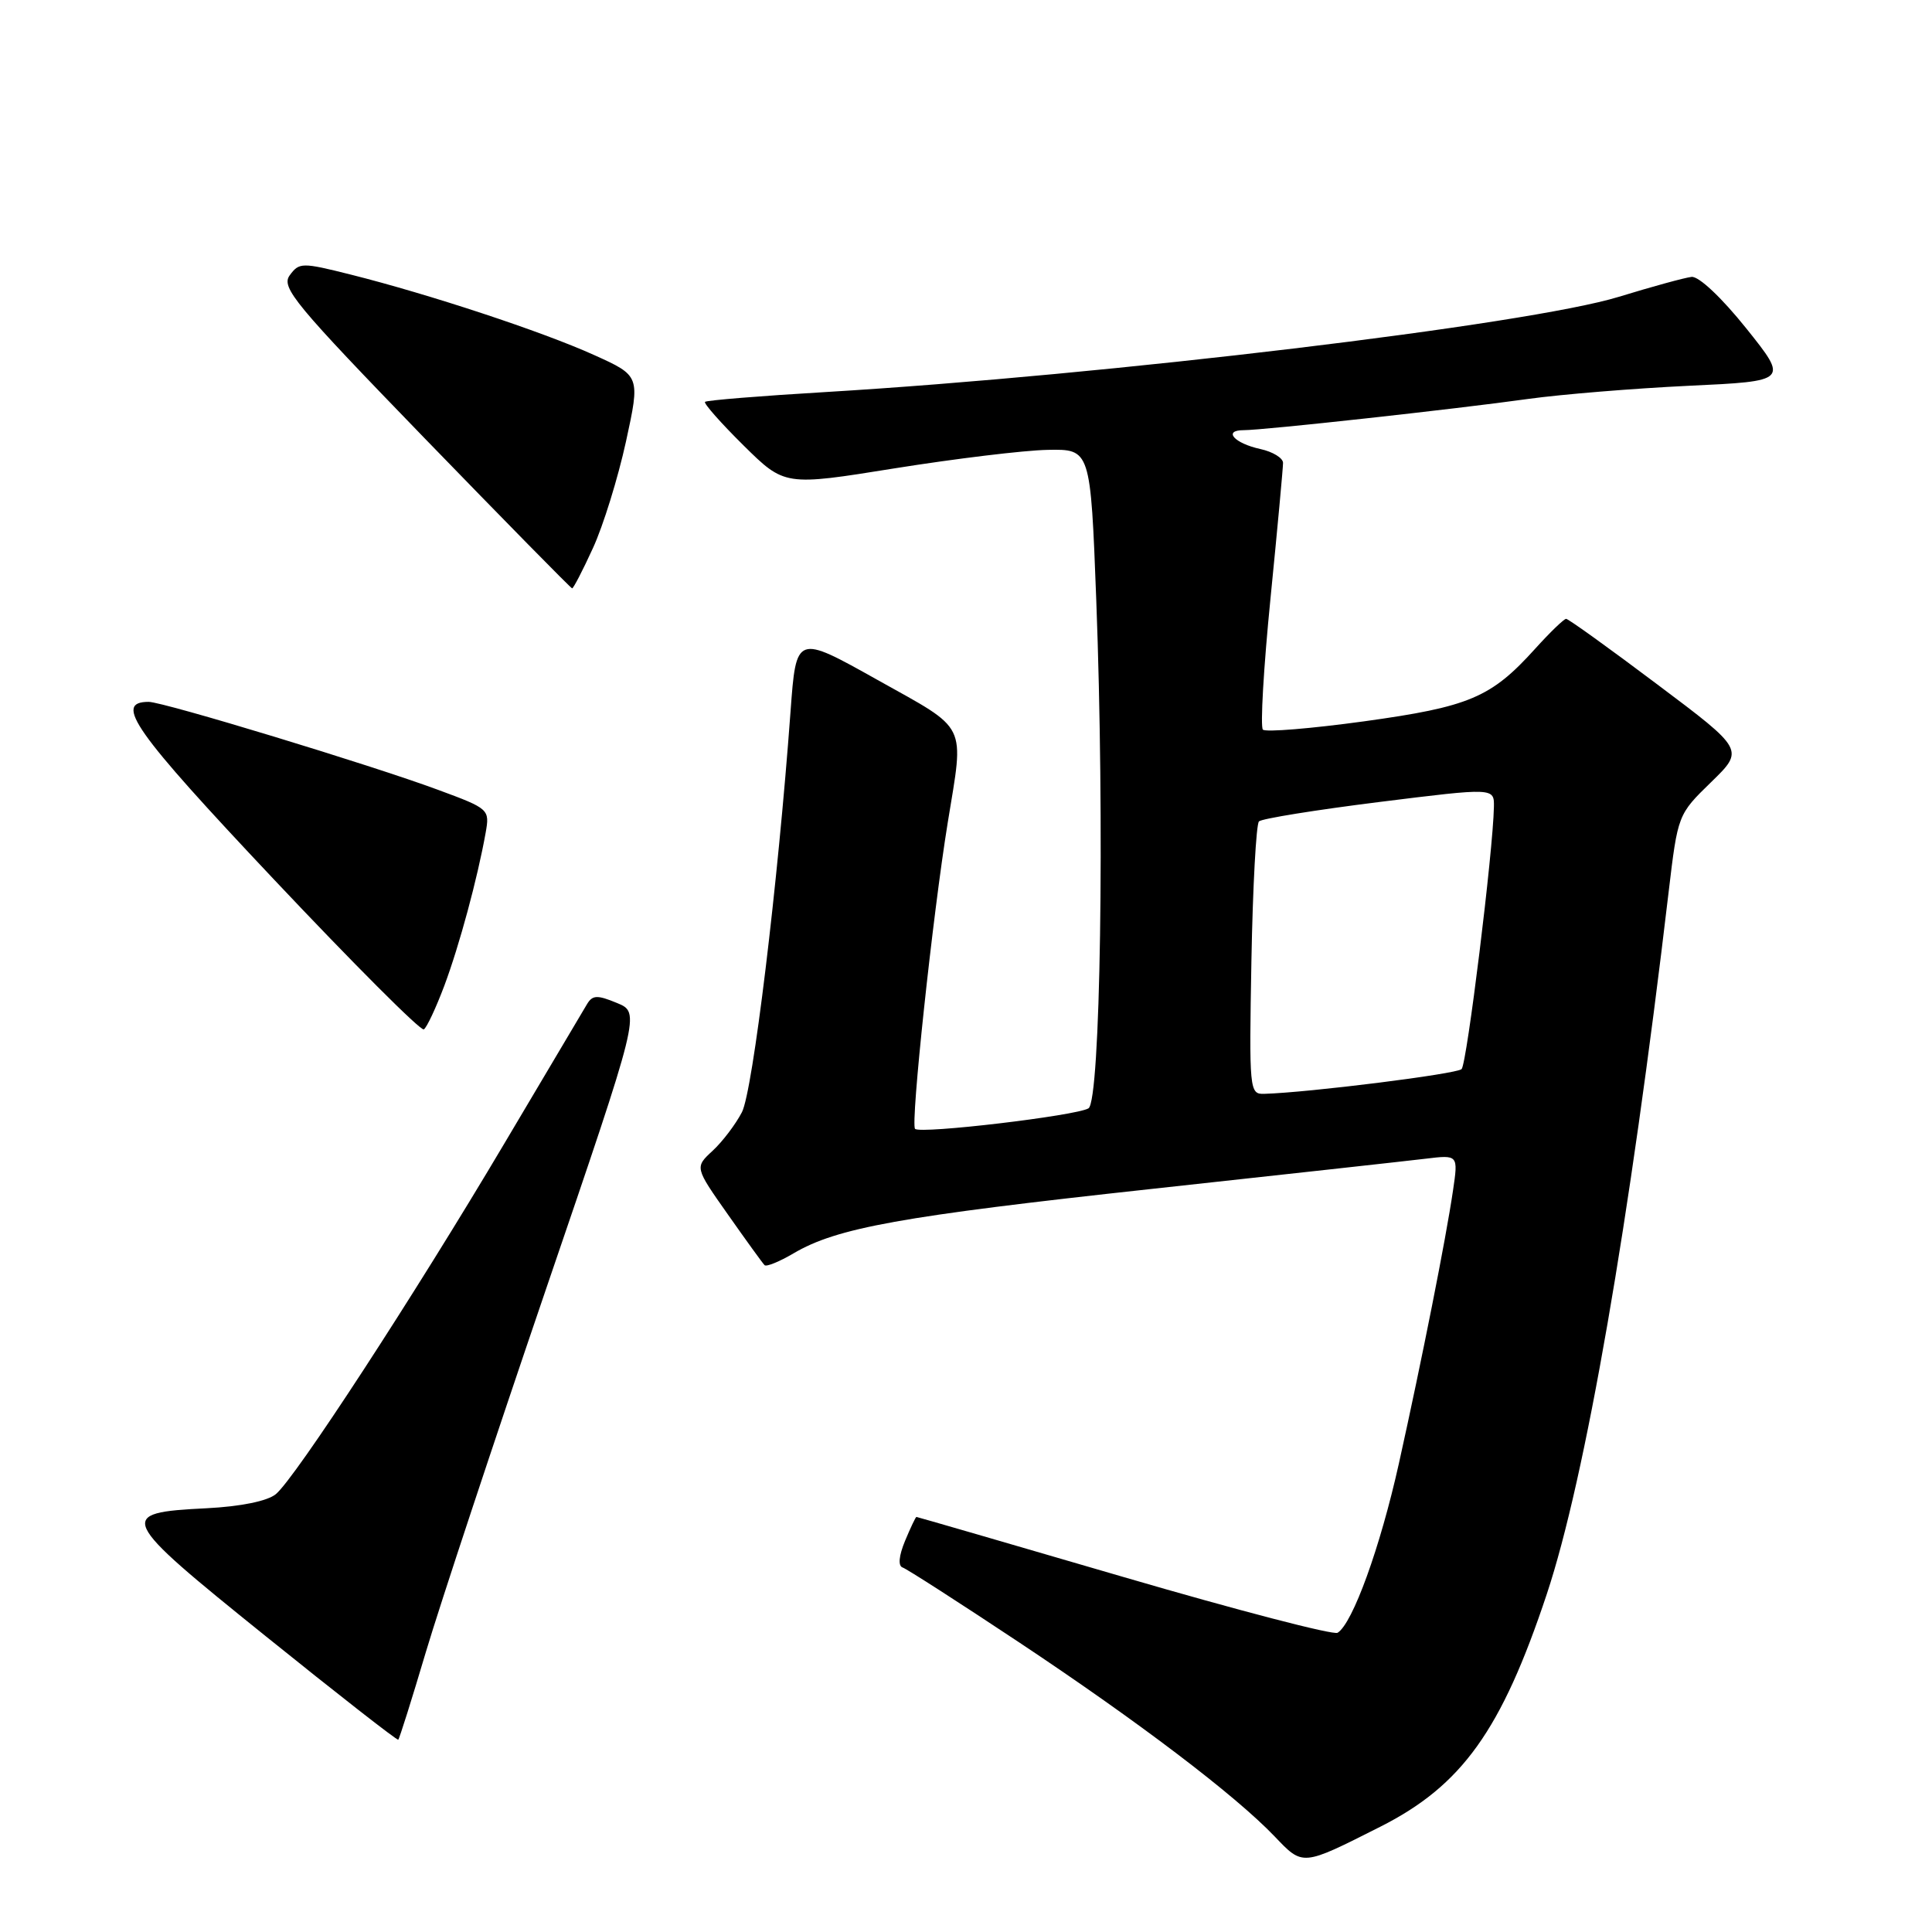 <?xml version="1.0" encoding="UTF-8" standalone="no"?>
<!DOCTYPE svg PUBLIC "-//W3C//DTD SVG 1.1//EN" "http://www.w3.org/Graphics/SVG/1.1/DTD/svg11.dtd" >
<svg xmlns="http://www.w3.org/2000/svg" xmlns:xlink="http://www.w3.org/1999/xlink" version="1.1" viewBox="0 0 256 256">
 <g >
 <path fill="currentColor"
d=" M 182.88 242.06 C 193.72 236.59 198.95 229.29 204.96 211.22 C 210.05 195.92 215.93 162.05 221.10 118.21 C 222.32 107.95 222.33 107.92 226.73 103.64 C 231.14 99.35 231.14 99.35 219.59 90.68 C 213.24 85.90 207.81 82.00 207.52 82.00 C 207.23 82.00 205.38 83.79 203.40 85.98 C 197.57 92.44 194.70 93.65 180.75 95.58 C 173.74 96.54 167.71 97.04 167.34 96.68 C 166.98 96.32 167.43 88.48 168.35 79.26 C 169.27 70.04 170.01 61.97 170.01 61.33 C 170.00 60.69 168.66 59.86 167.01 59.50 C 163.53 58.74 162.00 57.00 164.80 57.00 C 167.43 57.00 192.70 54.23 202.50 52.86 C 206.90 52.25 216.46 51.47 223.74 51.12 C 236.98 50.50 236.98 50.50 231.38 43.50 C 228.11 39.42 225.09 36.58 224.14 36.69 C 223.24 36.79 218.90 37.98 214.50 39.33 C 202.56 43.00 146.61 49.72 109.37 51.95 C 100.80 52.46 93.62 53.04 93.42 53.25 C 93.22 53.45 95.51 56.04 98.51 59.01 C 103.97 64.40 103.97 64.40 118.53 62.06 C 126.55 60.78 135.67 59.67 138.80 59.61 C 144.50 59.50 144.50 59.50 145.26 79.50 C 146.38 109.12 145.82 145.88 144.23 146.86 C 142.63 147.84 121.96 150.29 121.25 149.58 C 120.63 148.97 123.59 121.24 125.58 109.00 C 127.76 95.60 128.39 96.87 116.25 90.08 C 105.50 84.06 105.50 84.06 104.75 94.28 C 103.08 117.16 99.75 144.58 98.31 147.37 C 97.48 148.97 95.74 151.27 94.43 152.48 C 92.05 154.68 92.05 154.68 96.46 160.94 C 98.88 164.38 101.06 167.40 101.31 167.64 C 101.55 167.88 103.27 167.18 105.14 166.08 C 110.90 162.68 119.36 161.16 152.50 157.55 C 170.10 155.63 186.46 153.83 188.86 153.54 C 193.23 153.01 193.23 153.01 192.53 157.75 C 191.58 164.22 188.42 180.13 185.36 193.92 C 182.89 205.02 179.24 215.12 177.24 216.35 C 176.70 216.69 163.96 213.37 148.93 208.98 C 133.91 204.59 121.53 201.00 121.43 201.00 C 121.33 201.00 120.65 202.43 119.92 204.18 C 119.10 206.17 118.98 207.49 119.60 207.70 C 120.15 207.88 127.10 212.35 135.05 217.63 C 150.86 228.14 163.62 237.83 168.88 243.32 C 172.67 247.29 172.48 247.31 182.88 242.06 Z  M 56.43 218.90 C 58.30 212.63 65.46 191.00 72.34 170.84 C 84.86 134.18 84.86 134.18 81.75 132.90 C 79.14 131.82 78.51 131.84 77.78 133.06 C 77.31 133.85 72.39 142.15 66.84 151.50 C 54.84 171.74 39.09 195.91 36.54 197.99 C 35.42 198.90 31.91 199.62 27.39 199.85 C 15.34 200.45 15.59 201.00 35.19 216.79 C 44.71 224.46 52.62 230.64 52.77 230.52 C 52.92 230.40 54.57 225.17 56.43 218.90 Z  M 58.88 130.60 C 60.87 125.27 63.27 116.39 64.35 110.35 C 64.90 107.24 64.82 107.16 58.08 104.67 C 49.25 101.39 21.64 93.00 19.70 93.00 C 15.02 93.00 17.71 96.81 36.24 116.47 C 46.80 127.67 55.76 136.65 56.16 136.40 C 56.55 136.16 57.77 133.55 58.88 130.60 Z  M 78.57 72.62 C 79.93 69.67 81.89 63.32 82.94 58.53 C 84.84 49.80 84.84 49.80 78.67 47.02 C 71.86 43.94 56.90 39.00 46.46 36.38 C 40.01 34.76 39.64 34.77 38.39 36.48 C 37.21 38.09 39.04 40.29 56.29 58.10 C 66.86 69.00 75.64 77.94 75.81 77.96 C 75.97 77.98 77.22 75.58 78.57 72.62 Z  M 165.82 127.25 C 166.00 117.49 166.45 109.20 166.82 108.84 C 167.20 108.47 174.36 107.32 182.75 106.27 C 198.00 104.37 198.00 104.37 197.95 106.93 C 197.85 112.74 194.37 140.96 193.67 141.66 C 193.03 142.31 173.41 144.77 167.50 144.94 C 165.56 145.00 165.51 144.46 165.82 127.25 Z "/>
</g>
</svg>